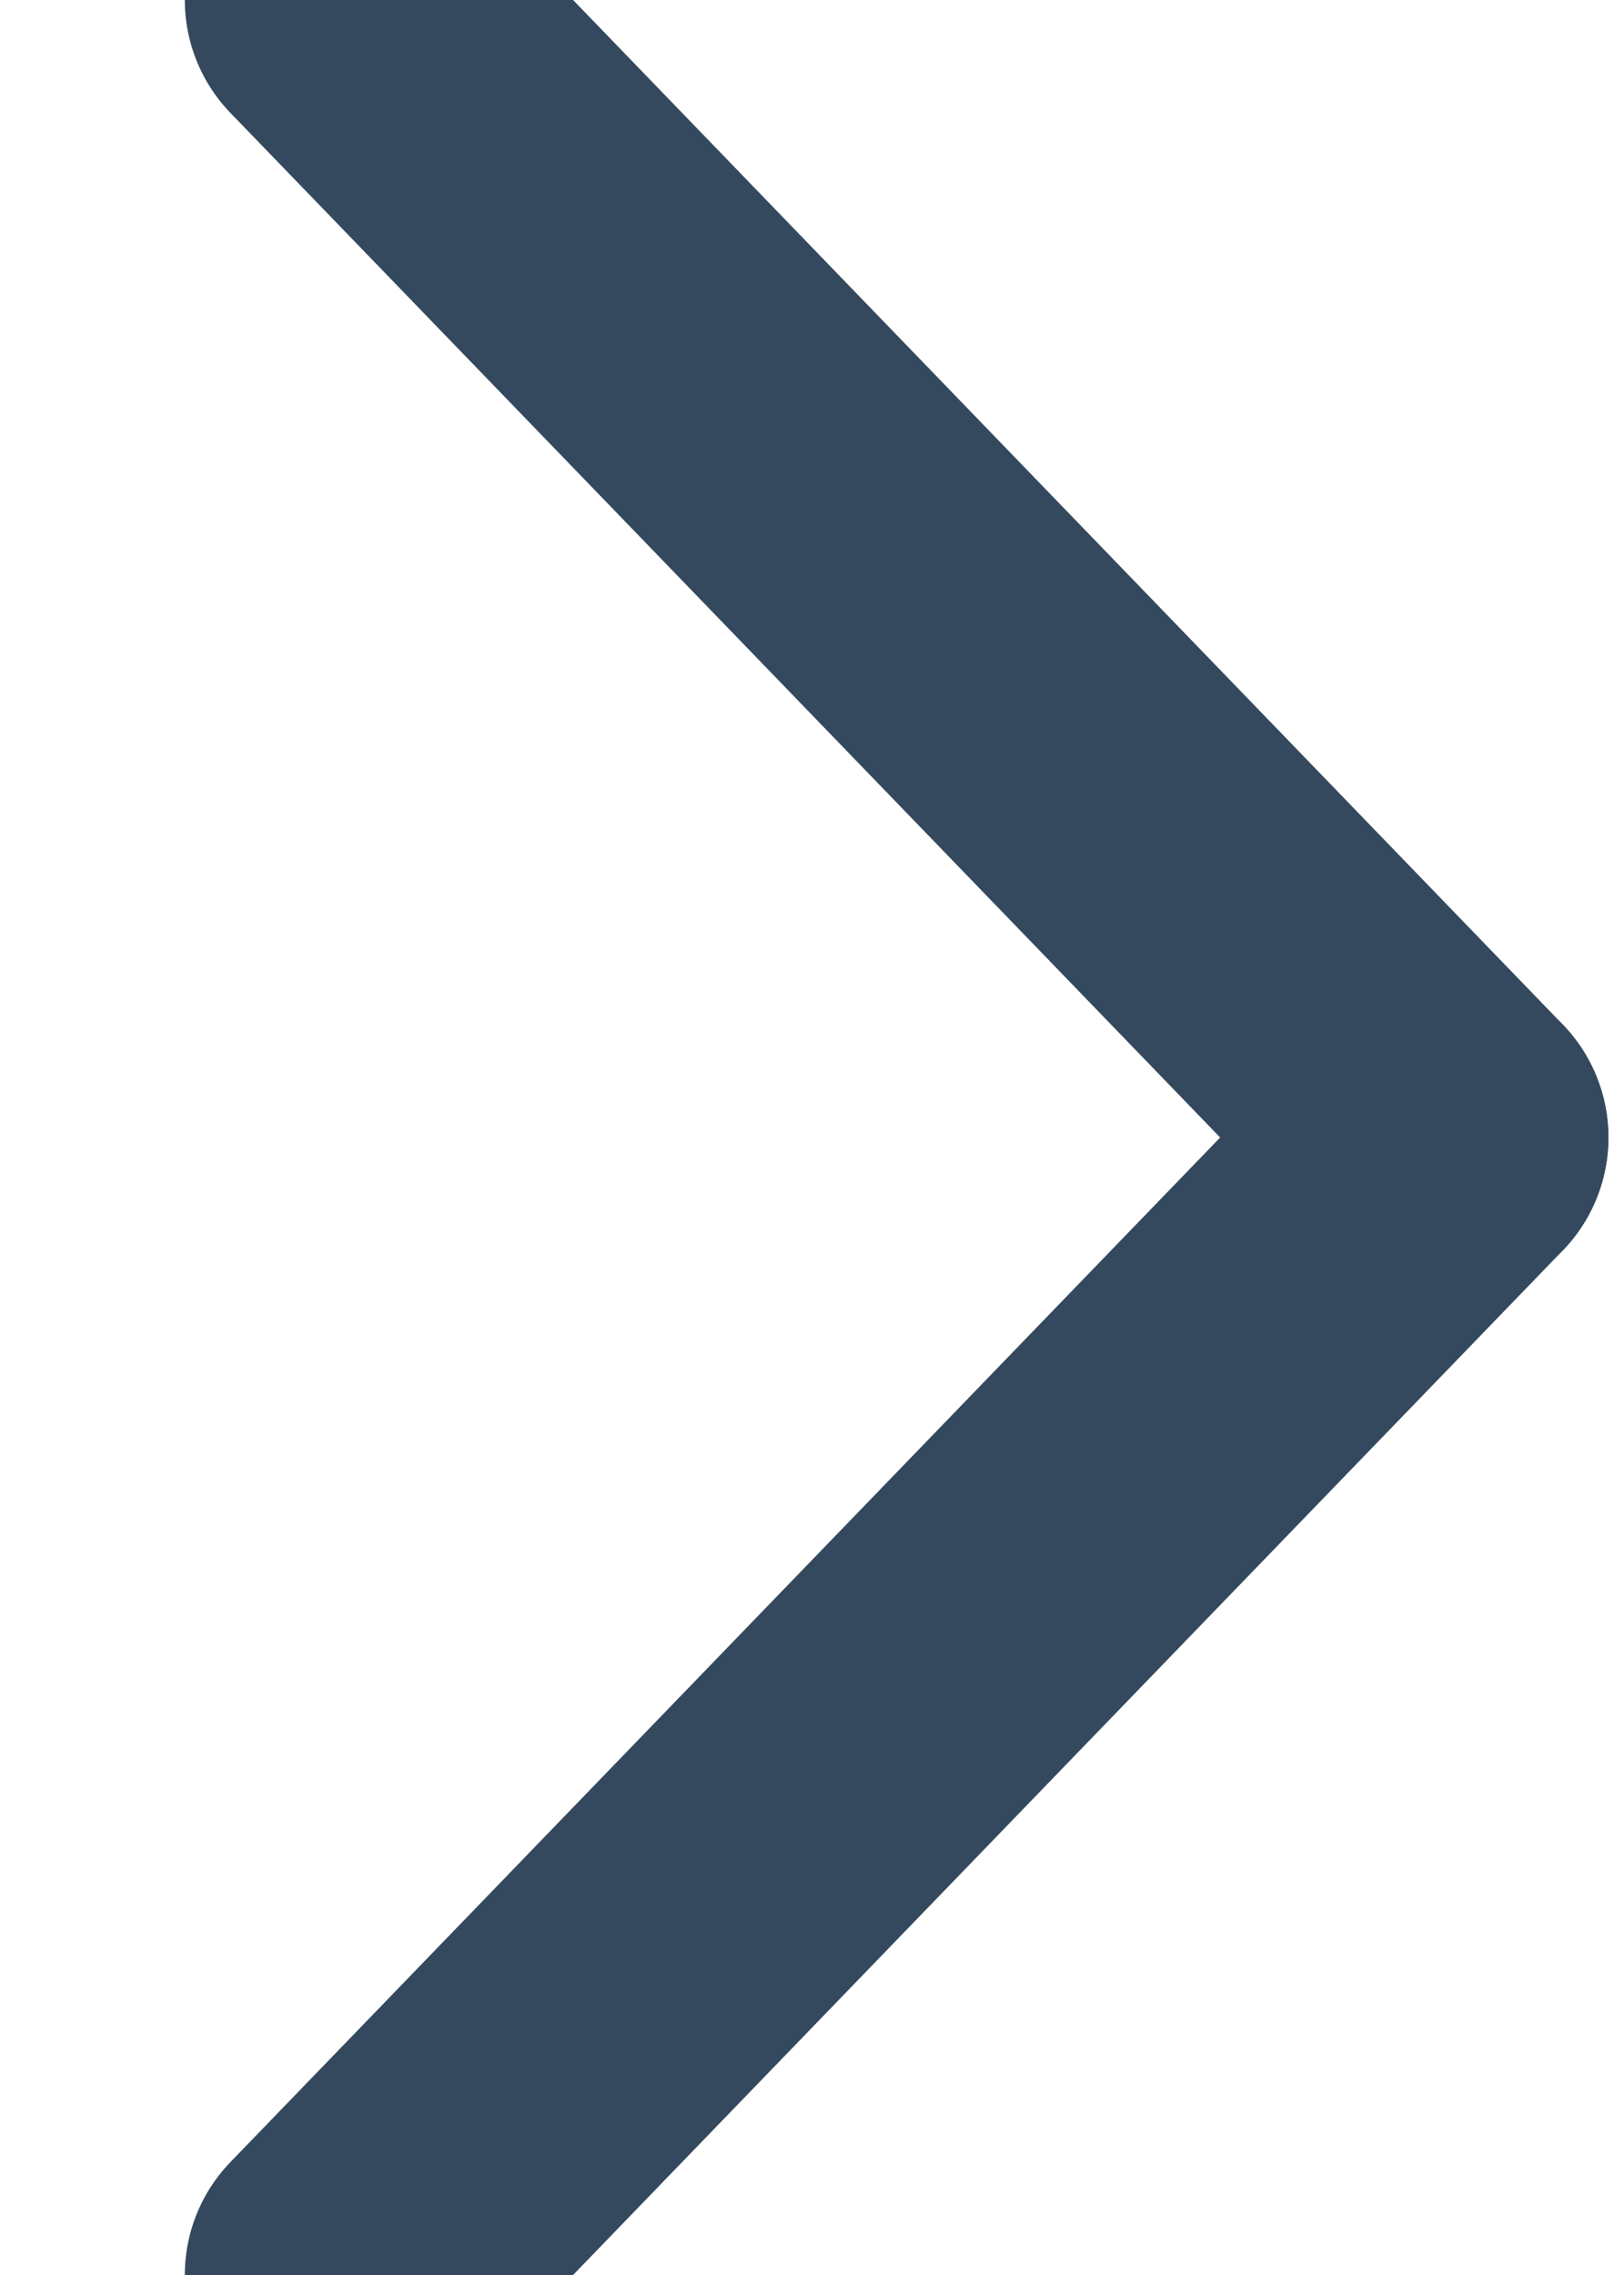 <?xml version="1.0" encoding="UTF-8" standalone="no"?>
<svg width="5px" height="7px" viewBox="0 0 5 7" version="1.1" xmlns="http://www.w3.org/2000/svg" xmlns:xlink="http://www.w3.org/1999/xlink">
    <!-- Generator: sketchtool 41.2 (35397) - http://www.bohemiancoding.com/sketch -->
    <title>0353BF20-E200-4E48-BD0B-B3712D7530CC</title>
    <desc>Created with sketchtool.</desc>
    <defs></defs>
    <g id="UI-kit//Focus-Start" stroke="none" stroke-width="1" fill="none" fill-rule="evenodd" stroke-linecap="round" stroke-linejoin="round">
        <g id="UI-KIT//Focus-Start" transform="translate(-335, -1677)" stroke="#34495E">
            <g id="Breadcrumps" transform="translate(283, 1669)">
                <g id="Icon-:-arrow-Copy" transform="translate(55, 11.5) scale(-1, 1) rotate(-180) translate(-55, -11.5) translate(53, 8)">
                    <polygon id="Stroke-52" points="3.452 3.5 0.069 0"></polygon>
                    <path d="M3.452,3.5 L0.069,7" id="Stroke-56"></path>
                </g>
            </g>
        </g>
    </g>
</svg>
